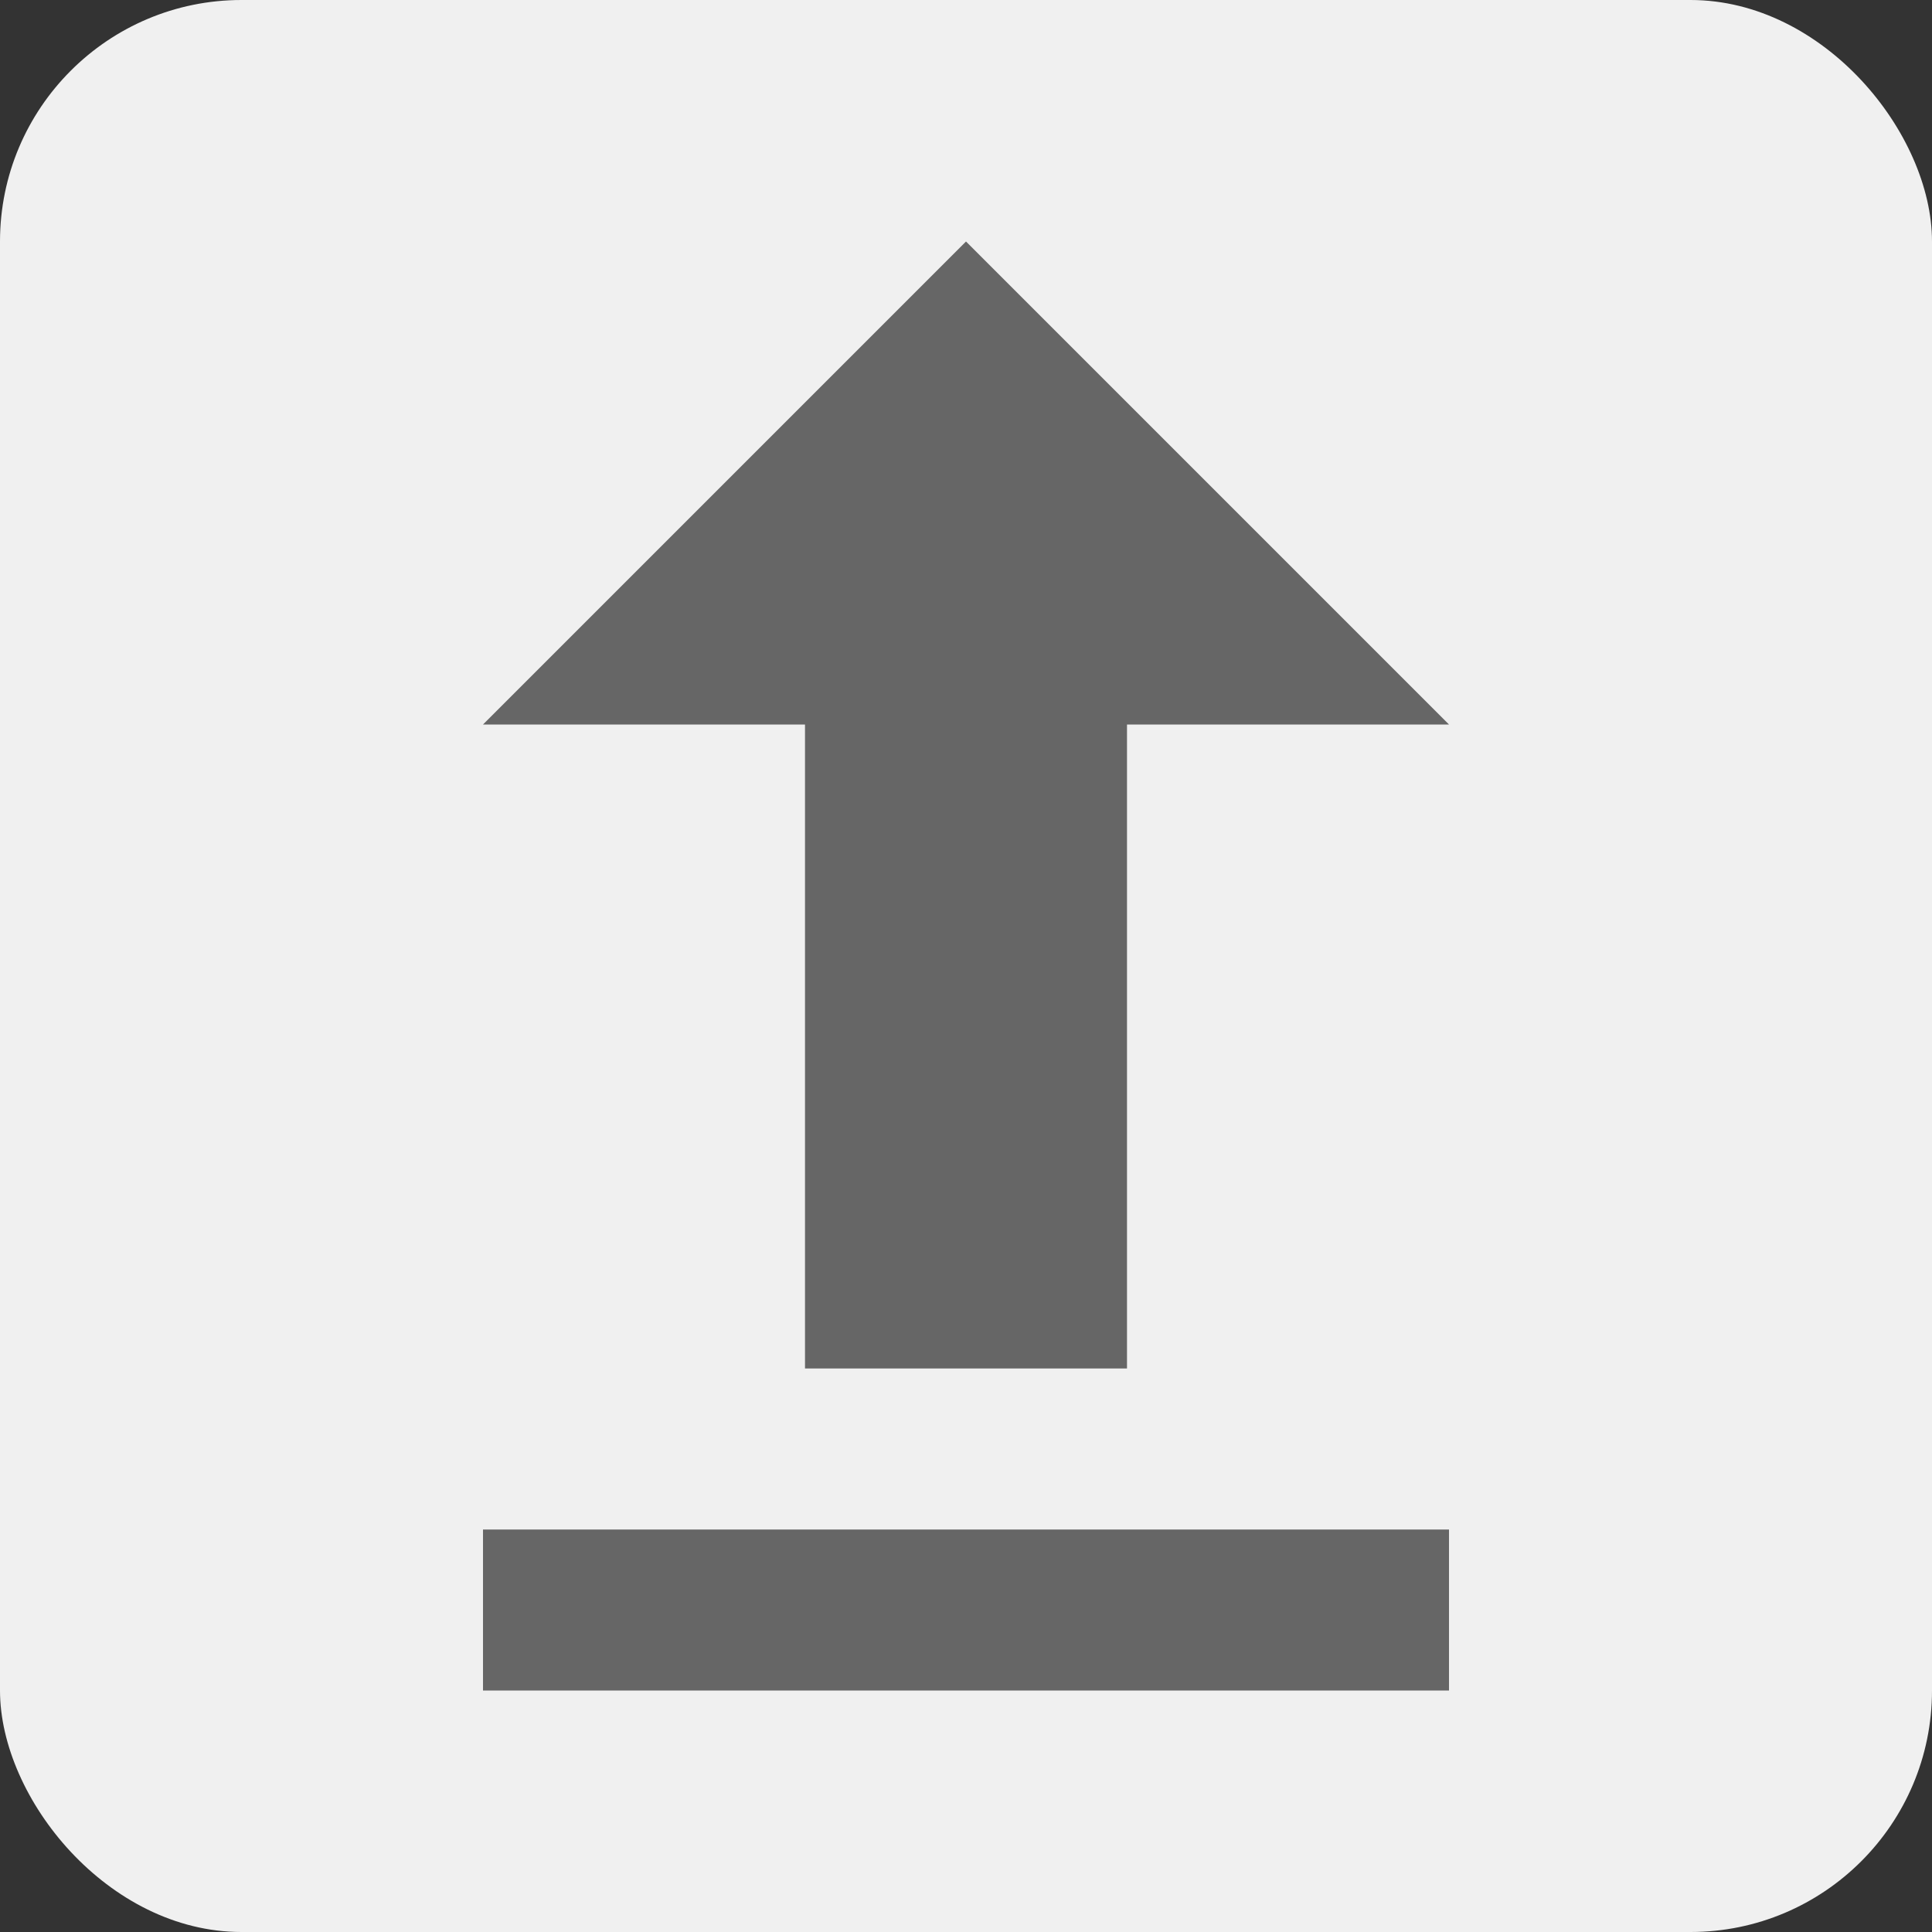 <svg xmlns='http://www.w3.org/2000/svg' viewBox='0 0 24 24' width='24' height='24'>
  <rect x="0" y="0" width="24" height="24" fill="#333333" stroke="none"/>
  <rect width='24' height='24' fill='#f0f0f0' rx='3'/>
  <path fill='#666' d='M12 3l-6 6h4v8h4V9h4l-6-6zM6 19h12v2H6z'/>
</svg>